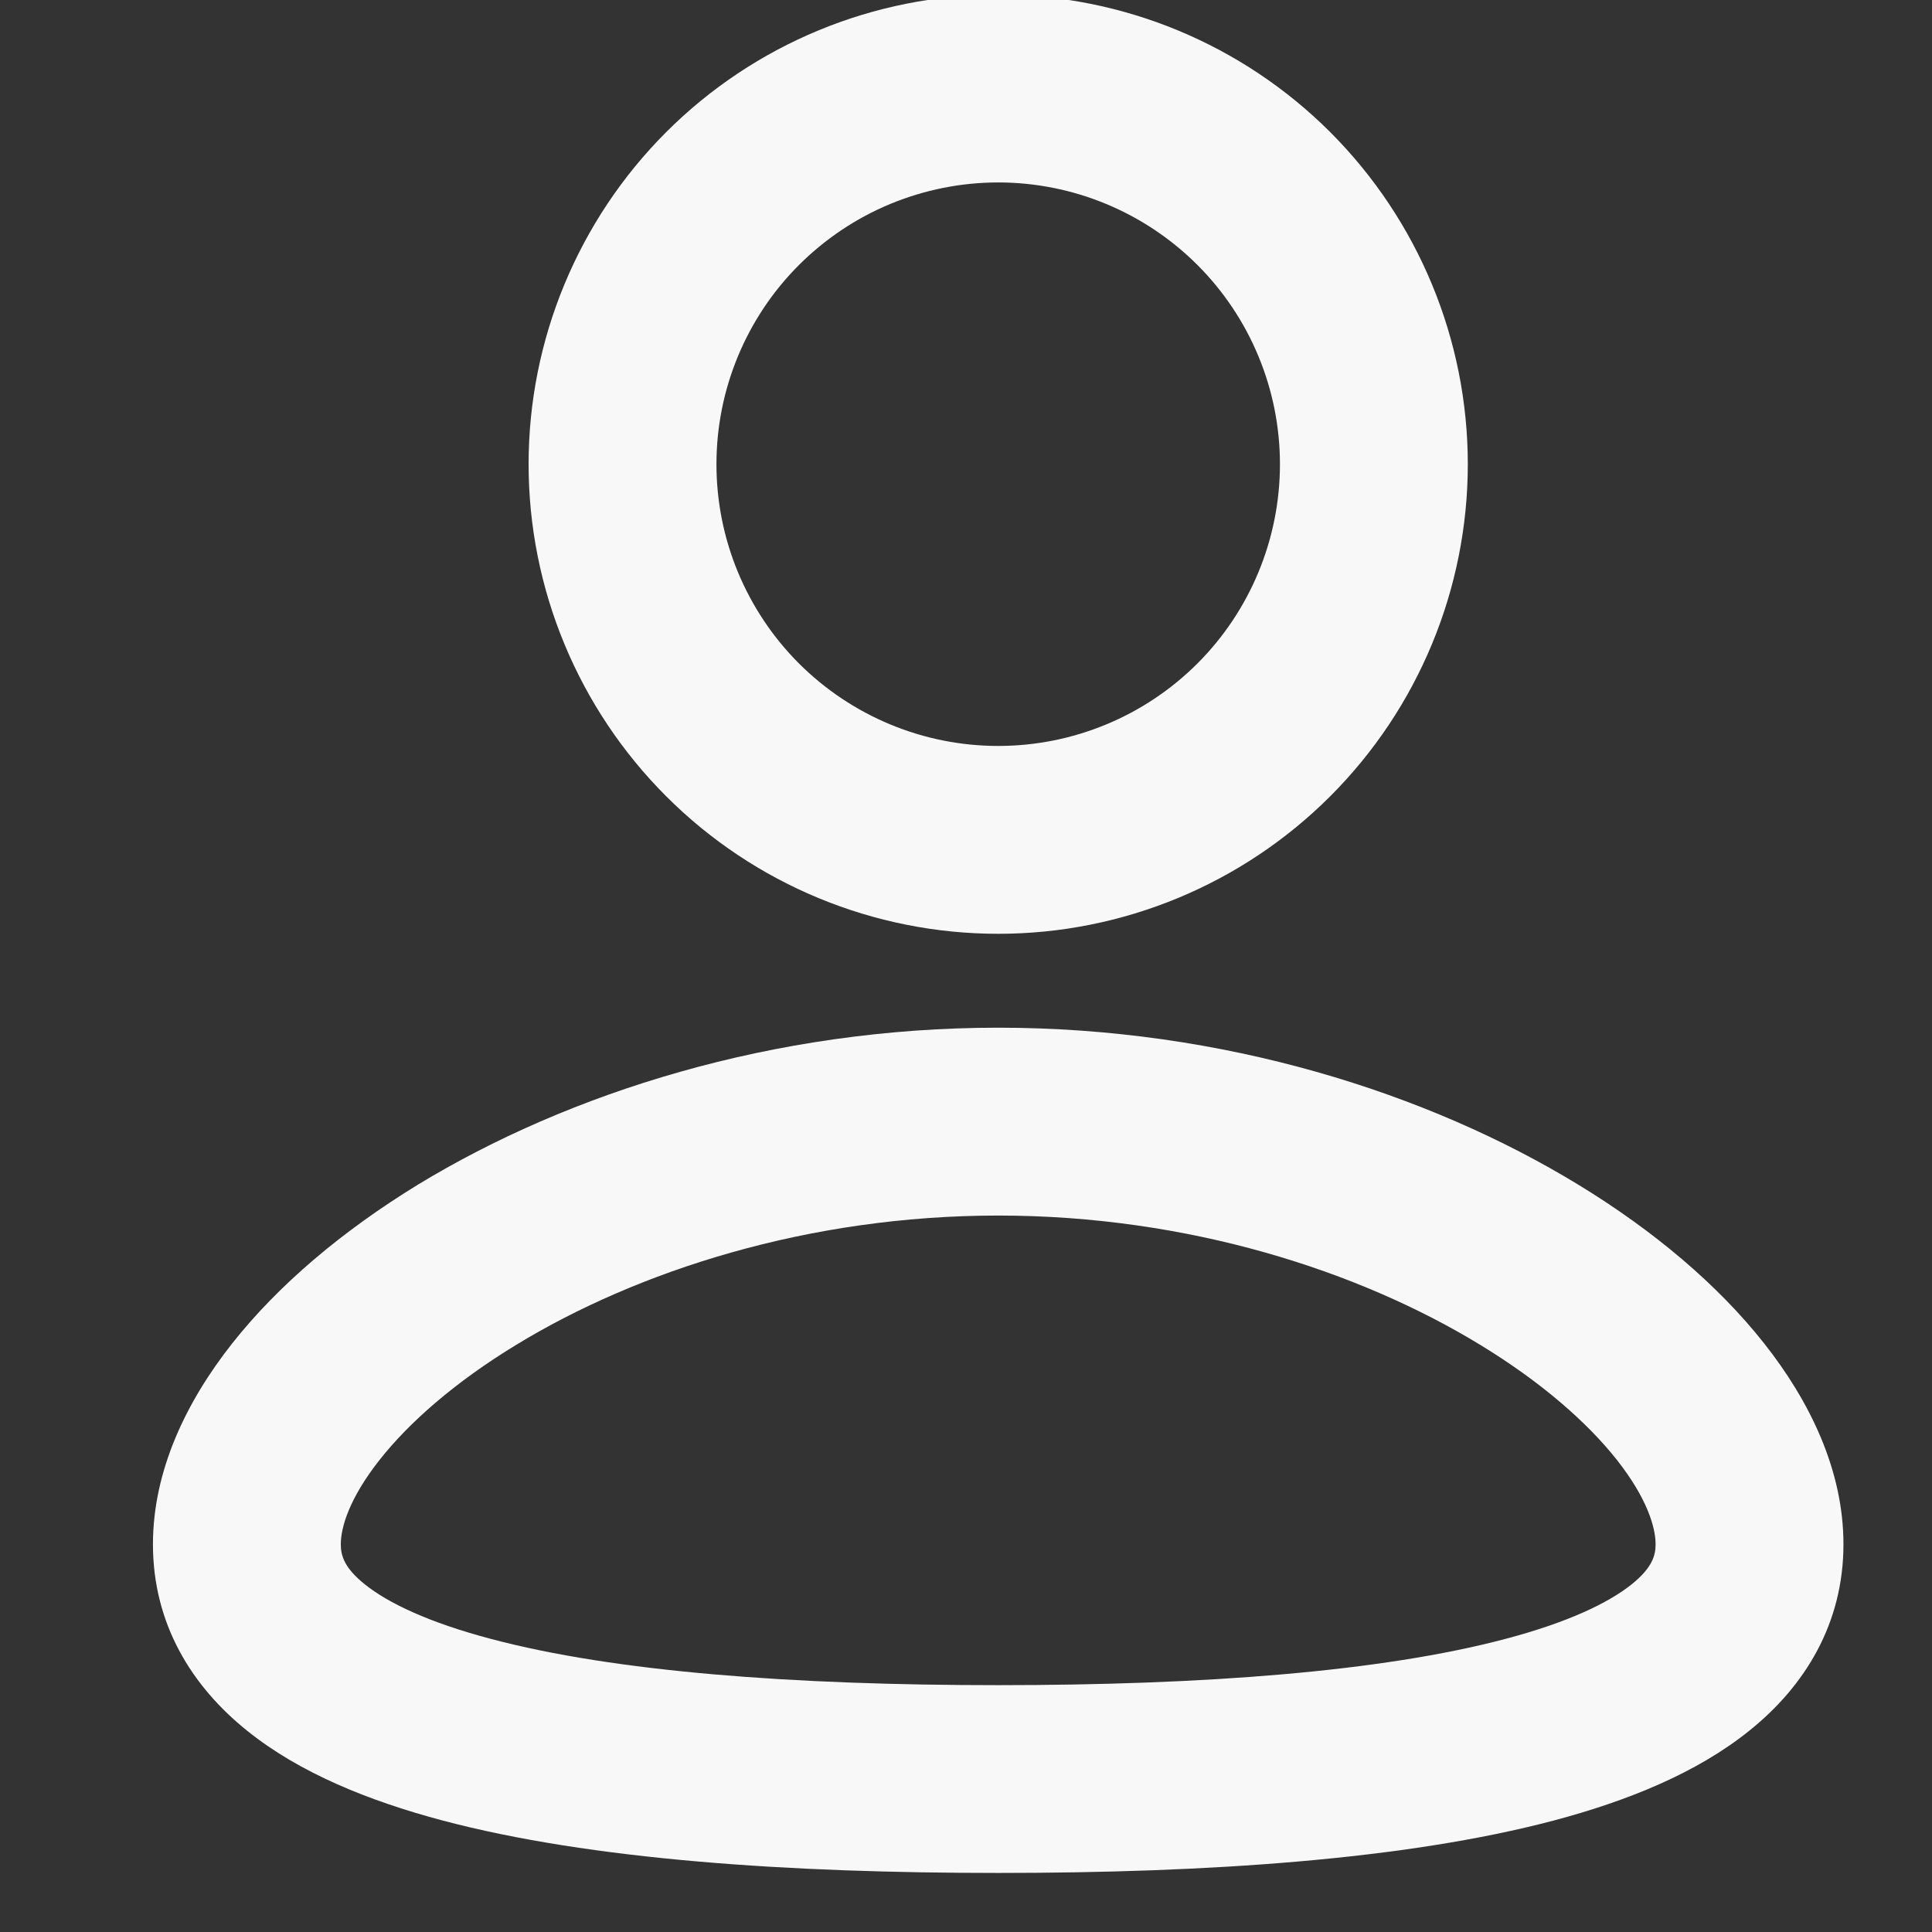 <svg width="30" height="30" viewBox="0 0 30 30" fill="none" xmlns="http://www.w3.org/2000/svg">
<rect x="0" y="0" width="30" height="30" fill="#333333" stroke="none"/>
<g clip-path="url(#clip0_317_1412)">
<path fill-rule="evenodd" clip-rule="evenodd" d="M15.5 15.958C18.994 15.958 22.172 16.971 24.51 18.397C25.676 19.108 26.674 19.948 27.394 20.861C28.103 21.758 28.625 22.831 28.625 23.979C28.625 25.212 28.026 26.183 27.162 26.875C26.346 27.532 25.268 27.966 24.123 28.27C21.822 28.878 18.751 29.083 15.5 29.083C12.249 29.083 9.178 28.879 6.877 28.27C5.732 27.966 4.654 27.532 3.838 26.875C2.973 26.181 2.375 25.212 2.375 23.979C2.375 22.831 2.897 21.758 3.606 20.86C4.326 19.948 5.322 19.11 6.49 18.395C8.828 16.972 12.007 15.958 15.5 15.958ZM15.5 18.875C12.55 18.875 9.896 19.735 8.01 20.886C7.066 21.461 6.355 22.085 5.895 22.668C5.423 23.266 5.292 23.718 5.292 23.979C5.292 24.157 5.346 24.345 5.664 24.601C6.027 24.892 6.658 25.194 7.624 25.449C9.546 25.96 12.308 26.167 15.5 26.167C18.694 26.167 21.454 25.958 23.375 25.449C24.342 25.194 24.973 24.892 25.337 24.601C25.654 24.345 25.708 24.157 25.708 23.979C25.708 23.717 25.577 23.266 25.106 22.668C24.645 22.085 23.933 21.461 22.99 20.886C21.104 19.734 18.45 18.875 15.5 18.875ZM15.5 -0.083C17.434 -0.083 19.288 0.685 20.656 2.052C22.023 3.42 22.792 5.275 22.792 7.208C22.792 9.142 22.023 10.997 20.656 12.364C19.288 13.732 17.434 14.5 15.5 14.5C13.566 14.5 11.711 13.732 10.344 12.364C8.977 10.997 8.208 9.142 8.208 7.208C8.208 5.275 8.977 3.42 10.344 2.052C11.711 0.685 13.566 -0.083 15.5 -0.083ZM15.5 2.833C14.925 2.833 14.357 2.947 13.826 3.166C13.295 3.386 12.813 3.709 12.406 4.115C12 4.521 11.678 5.003 11.458 5.534C11.238 6.065 11.125 6.634 11.125 7.208C11.125 7.783 11.238 8.352 11.458 8.883C11.678 9.413 12 9.896 12.406 10.302C12.813 10.708 13.295 11.03 13.826 11.25C14.357 11.47 14.925 11.583 15.5 11.583C16.66 11.583 17.773 11.123 18.594 10.302C19.414 9.482 19.875 8.369 19.875 7.208C19.875 6.048 19.414 4.935 18.594 4.115C17.773 3.294 16.66 2.833 15.5 2.833Z" fill="#F8F8F8"/>
</g>
<defs>
<clipPath id="clip0_317_1412">
<rect width="30" height="30" fill="white"/>
</clipPath>
</defs>
</svg>
